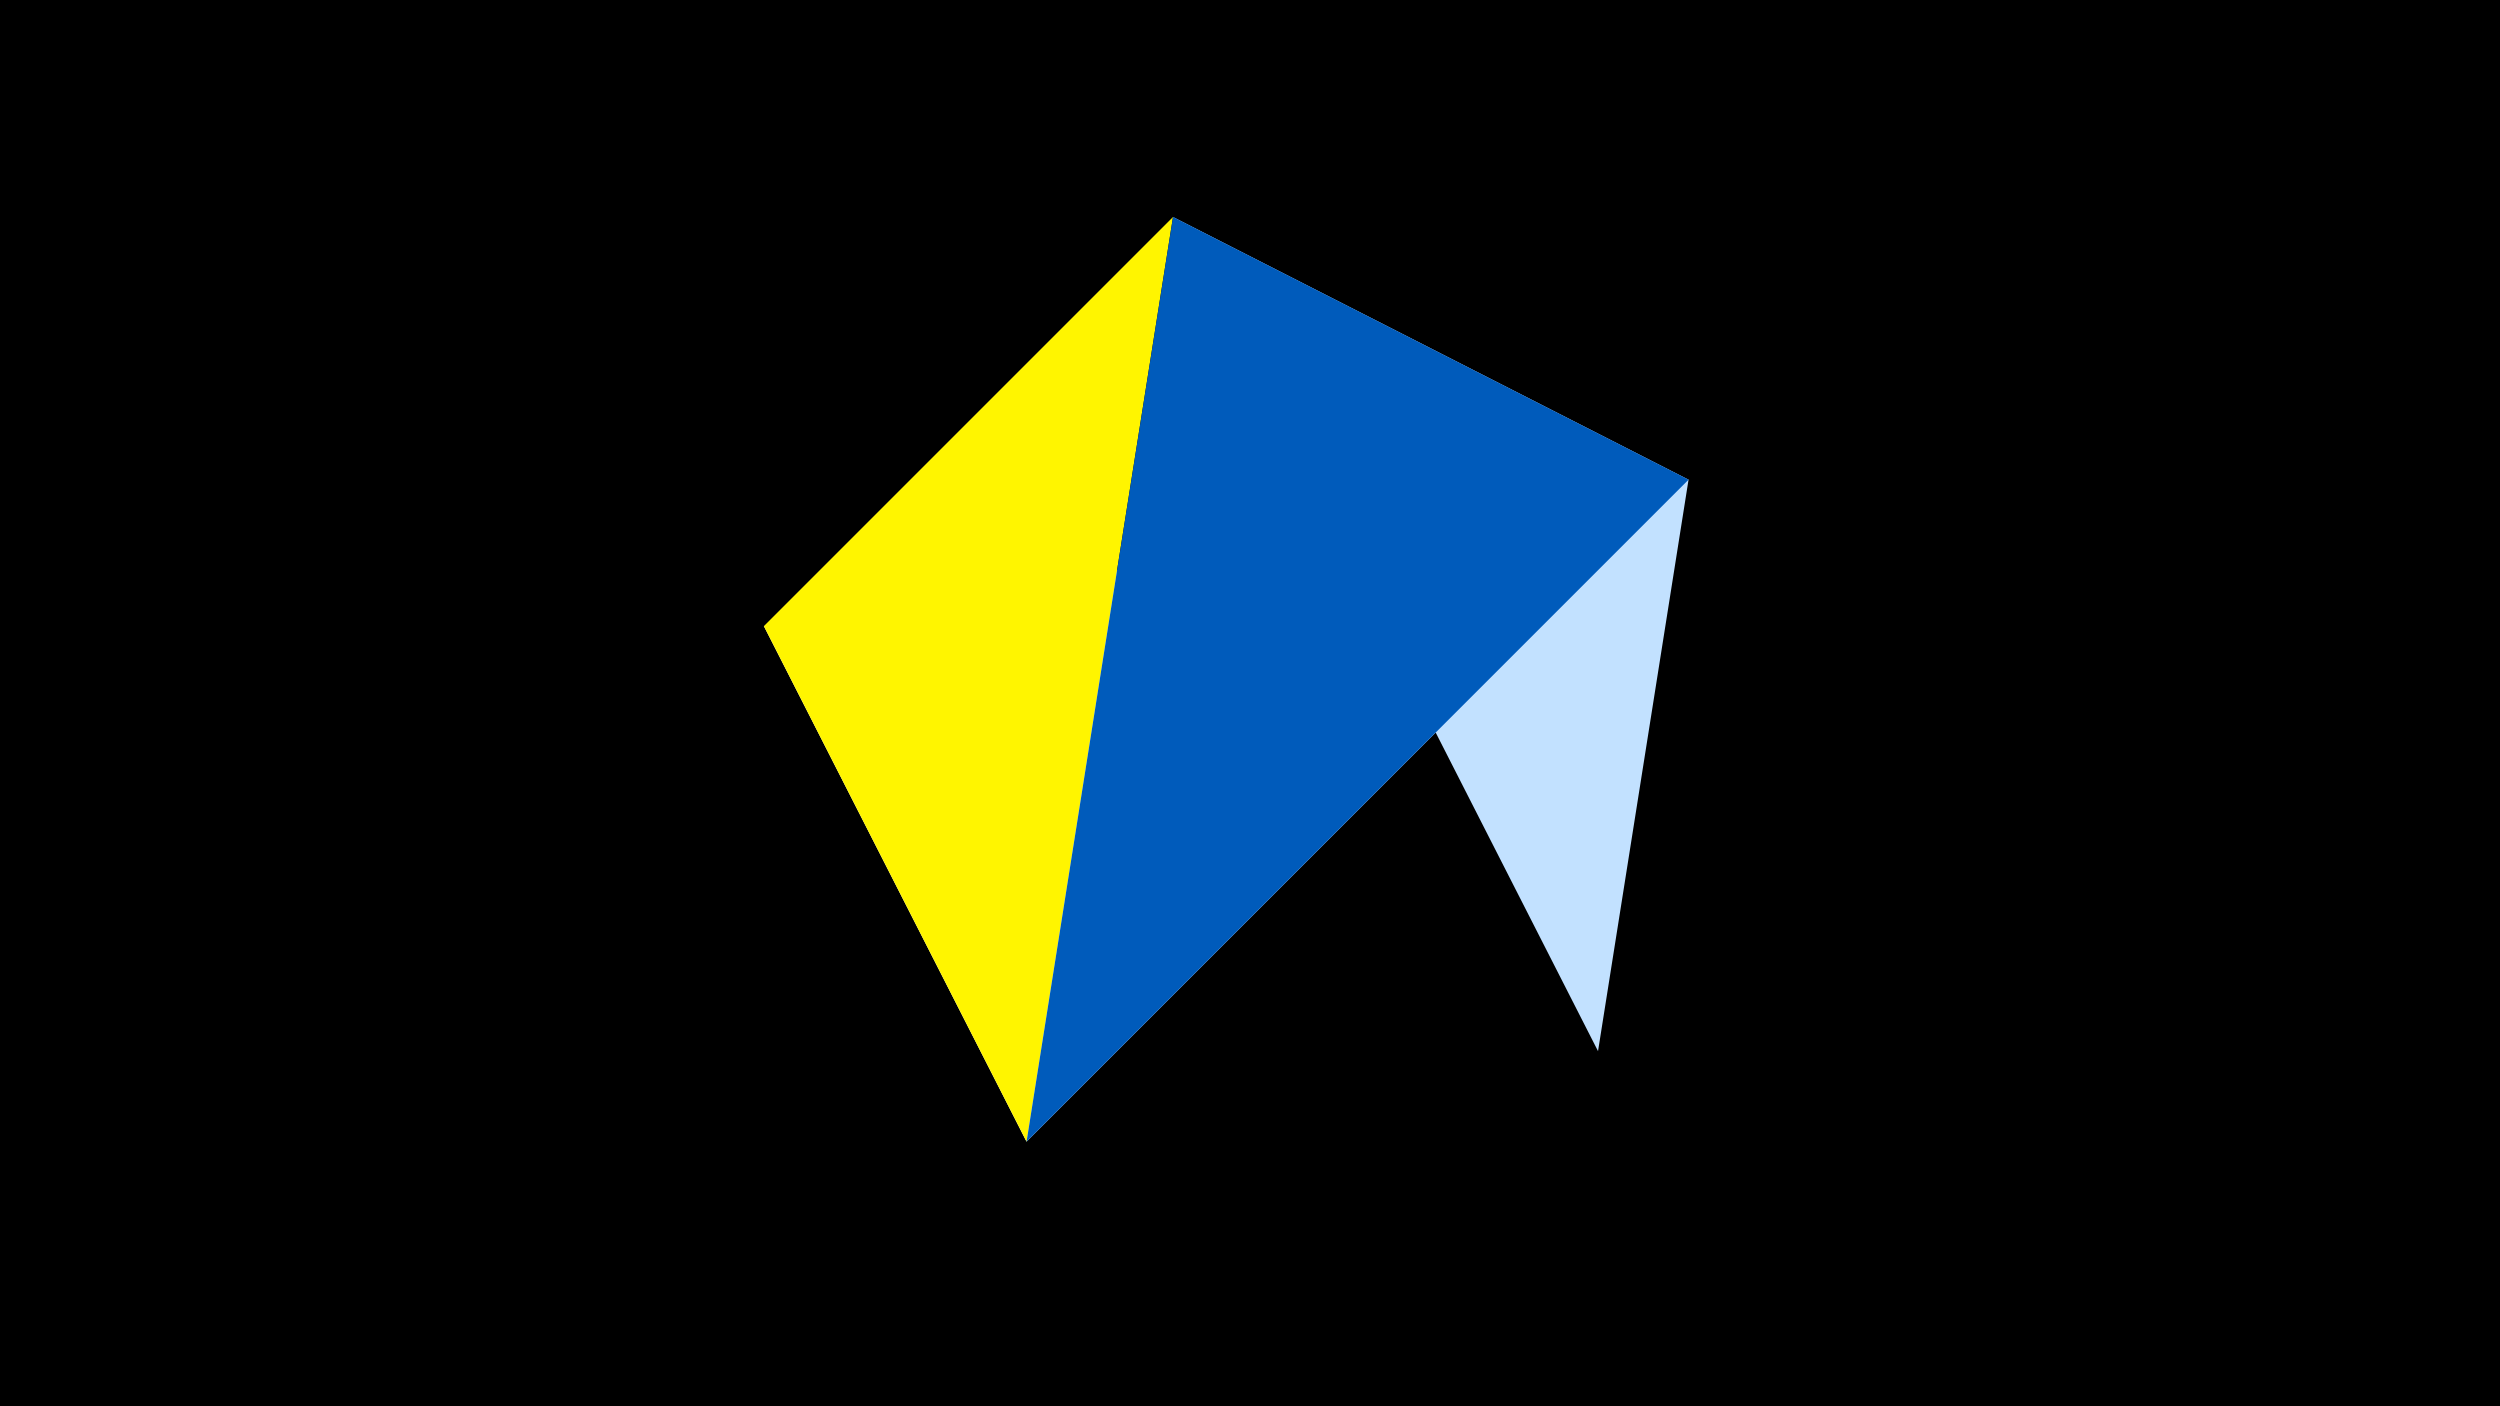 <svg width="1200" height="675" viewBox="-500 -500 1200 675" xmlns="http://www.w3.org/2000/svg"><title>juwel 19106</title><path d="M-500-500h1200v675h-1200z" fill="#000"/><path d="M-133.341,-199.458L310.5,-269.755 -7.255,48 Z" fill="#fff"/><path d="M267.054,4.554L63.042,-395.841 310.5,-269.755 Z" fill="#c2e1ff"/><path d="M-7.255,48L-133.341,-199.458 63.042,-395.841 Z" fill="#fff500"/><path d="M310.5,-269.755L63.042,-395.841 -7.255,48 Z" fill="#005bbb"/></svg>